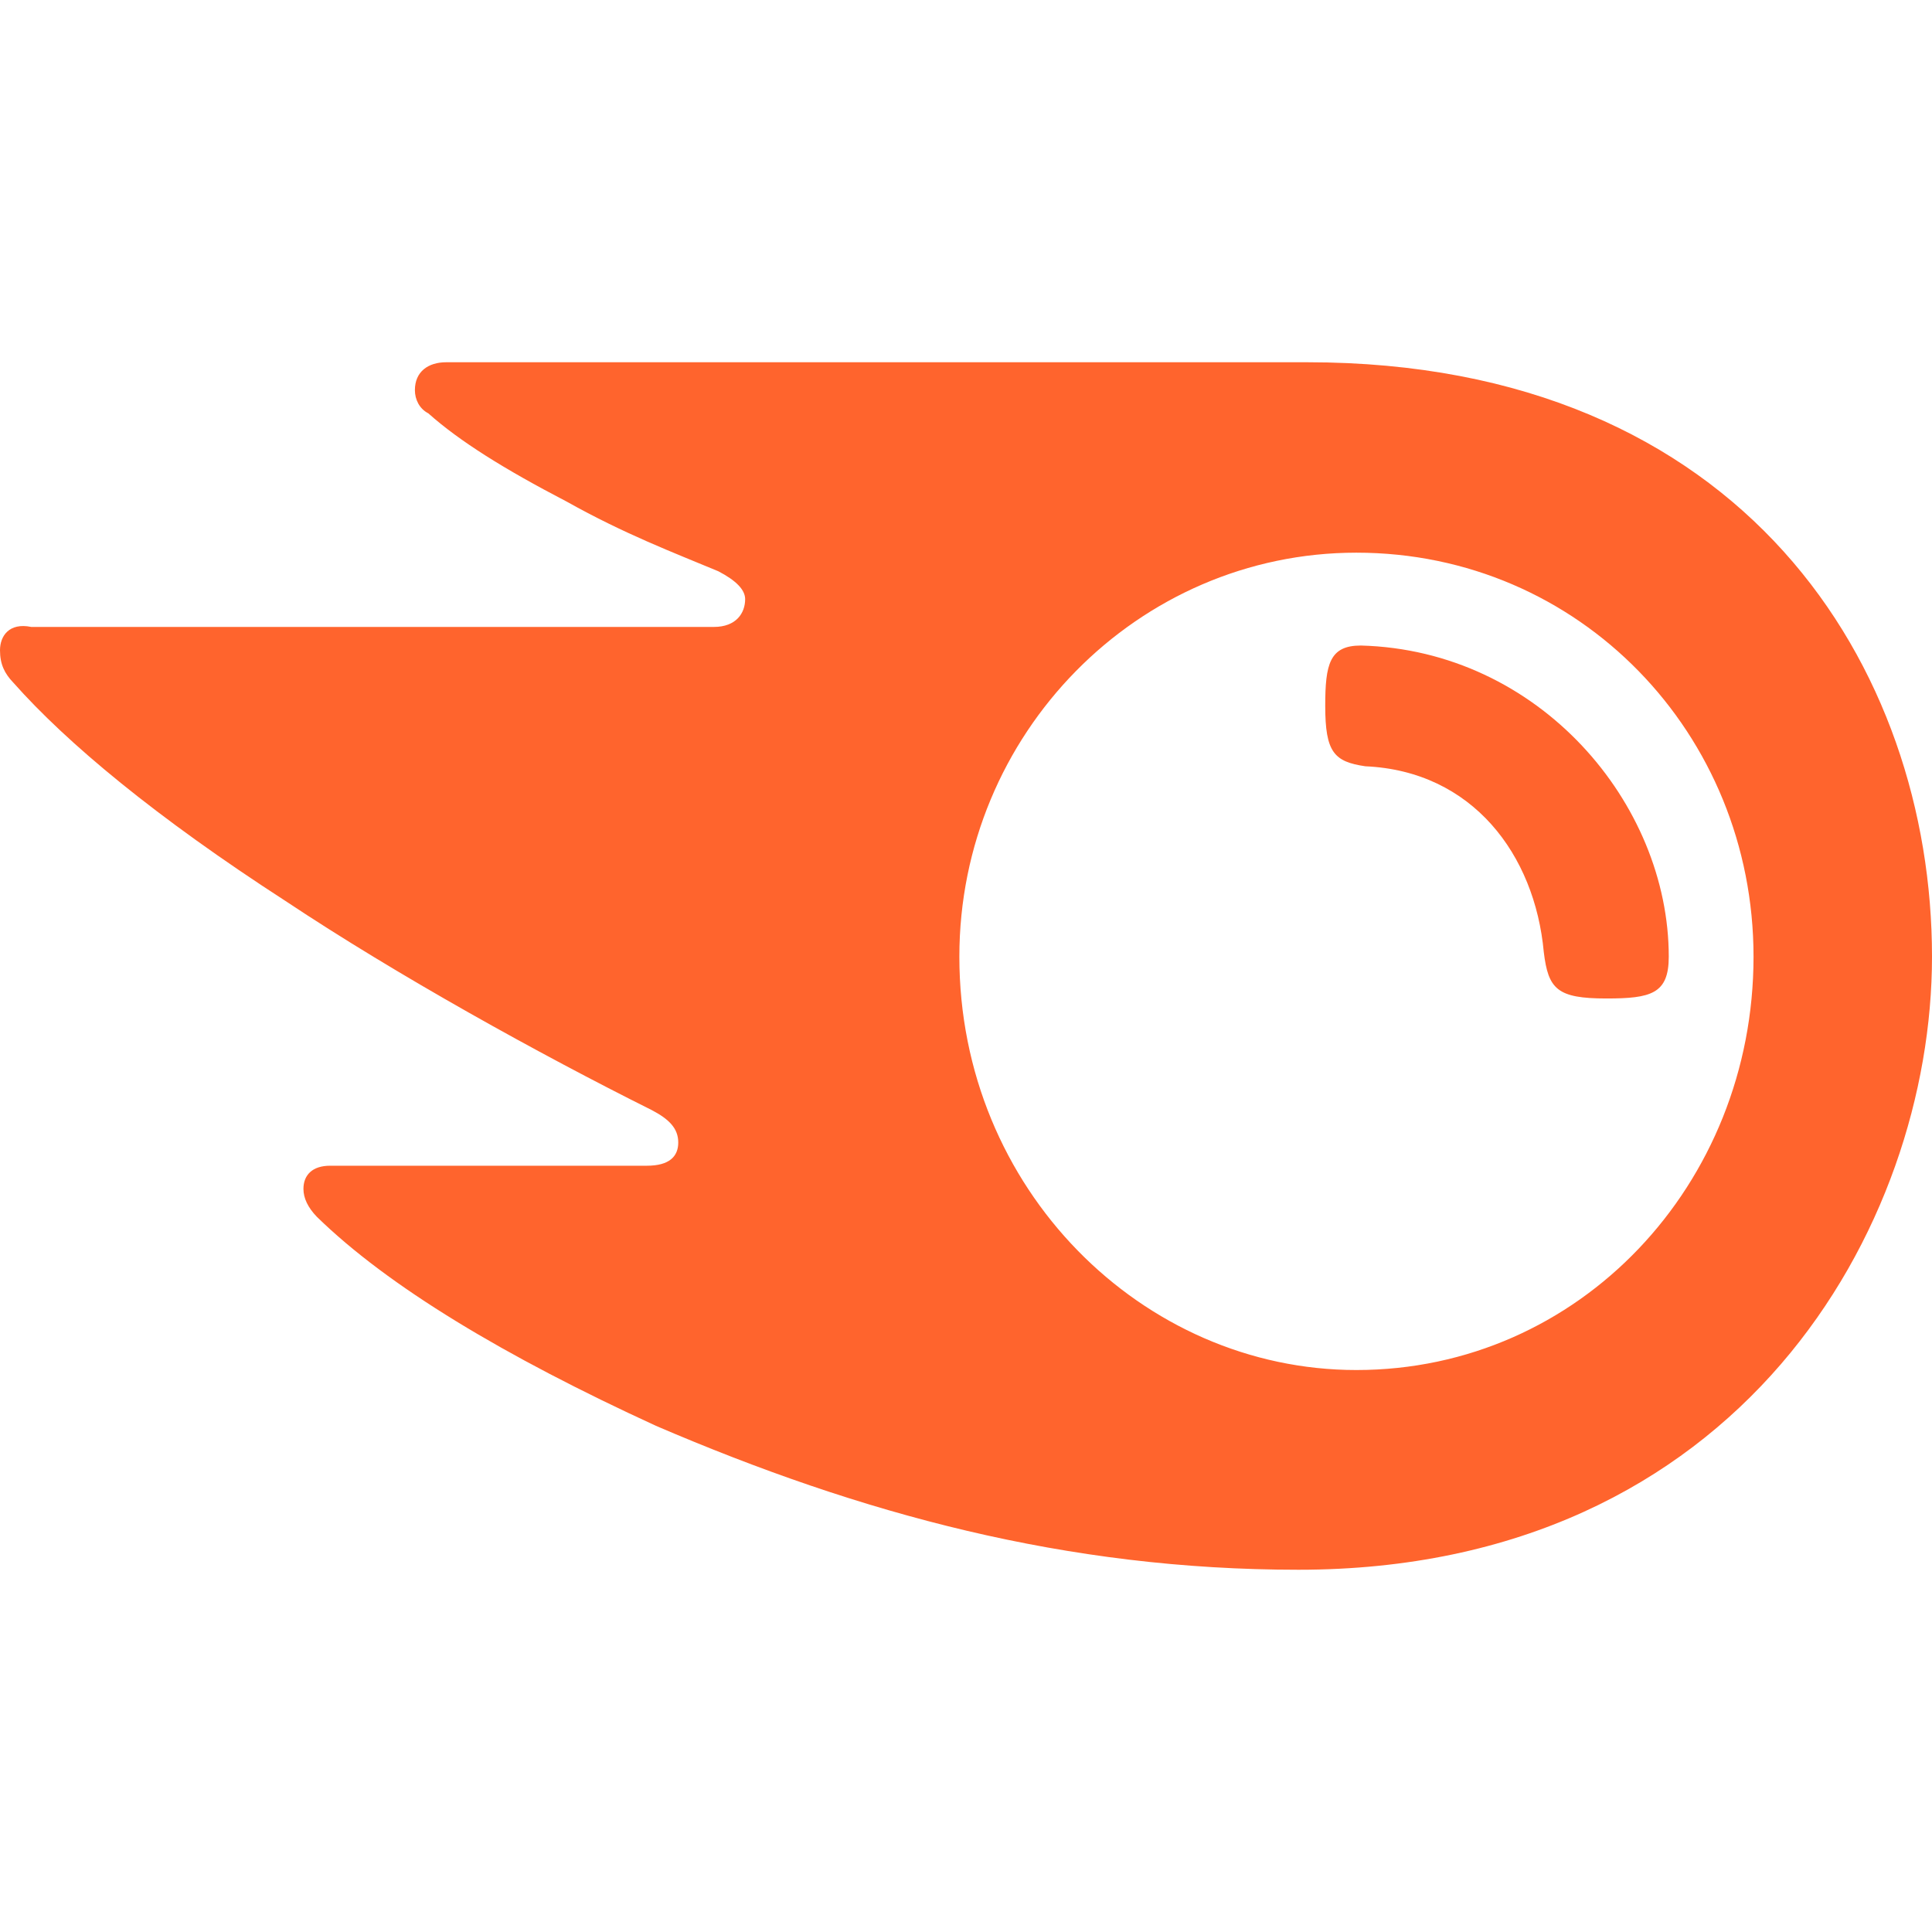 <?xml version="1.0" encoding="utf-8"?>
<svg width="16" height="16" viewBox="0 0 16 16" fill="none" xmlns="http://www.w3.org/2000/svg">
  <g>
    <rect width="16" height="16" />
    <path id="Icon" d="M13.82 4.923C13.82 5.231 13.672 5.269 13.303 5.269C12.896 5.269 12.822 5.192 12.785 4.885C12.711 4.077 12.194 3.385 11.307 3.346C11.049 3.308 10.975 3.231 10.975 2.846C10.975 2.5 11.011 2.346 11.27 2.346C12.748 2.385 13.82 3.654 13.82 4.923ZM16 4.923C16 2.538 14.448 0 10.827 0L3.695 0C3.547 0 3.436 0.077 3.436 0.231C3.436 0.308 3.473 0.385 3.547 0.423C3.806 0.654 4.176 0.885 4.693 1.154C5.173 1.423 5.58 1.577 5.949 1.731C6.097 1.808 6.171 1.885 6.171 1.962C6.171 2.077 6.097 2.192 5.912 2.192L0.259 2.192C0.074 2.154 0 2.269 0 2.385C0 2.5 0.037 2.577 0.111 2.654C0.554 3.154 1.293 3.769 2.365 4.462C3.289 5.077 4.471 5.731 5.395 6.192C5.543 6.269 5.617 6.346 5.617 6.462C5.617 6.577 5.543 6.654 5.358 6.654L2.734 6.654C2.587 6.654 2.513 6.731 2.513 6.846C2.513 6.923 2.55 7 2.624 7.077C3.215 7.654 4.176 8.231 5.432 8.808C7.132 9.538 8.831 10 10.753 10C14.411 10 16 7.154 16 4.923ZM11.233 8.346C9.46 8.346 7.945 6.846 7.945 4.923C7.945 3.077 9.423 1.577 11.233 1.577C13.081 1.577 14.522 3.077 14.522 4.923C14.522 6.808 13.081 8.346 11.233 8.346Z" fill="#FF642D" transform="translate(0 3)" />
  </g>
</svg>